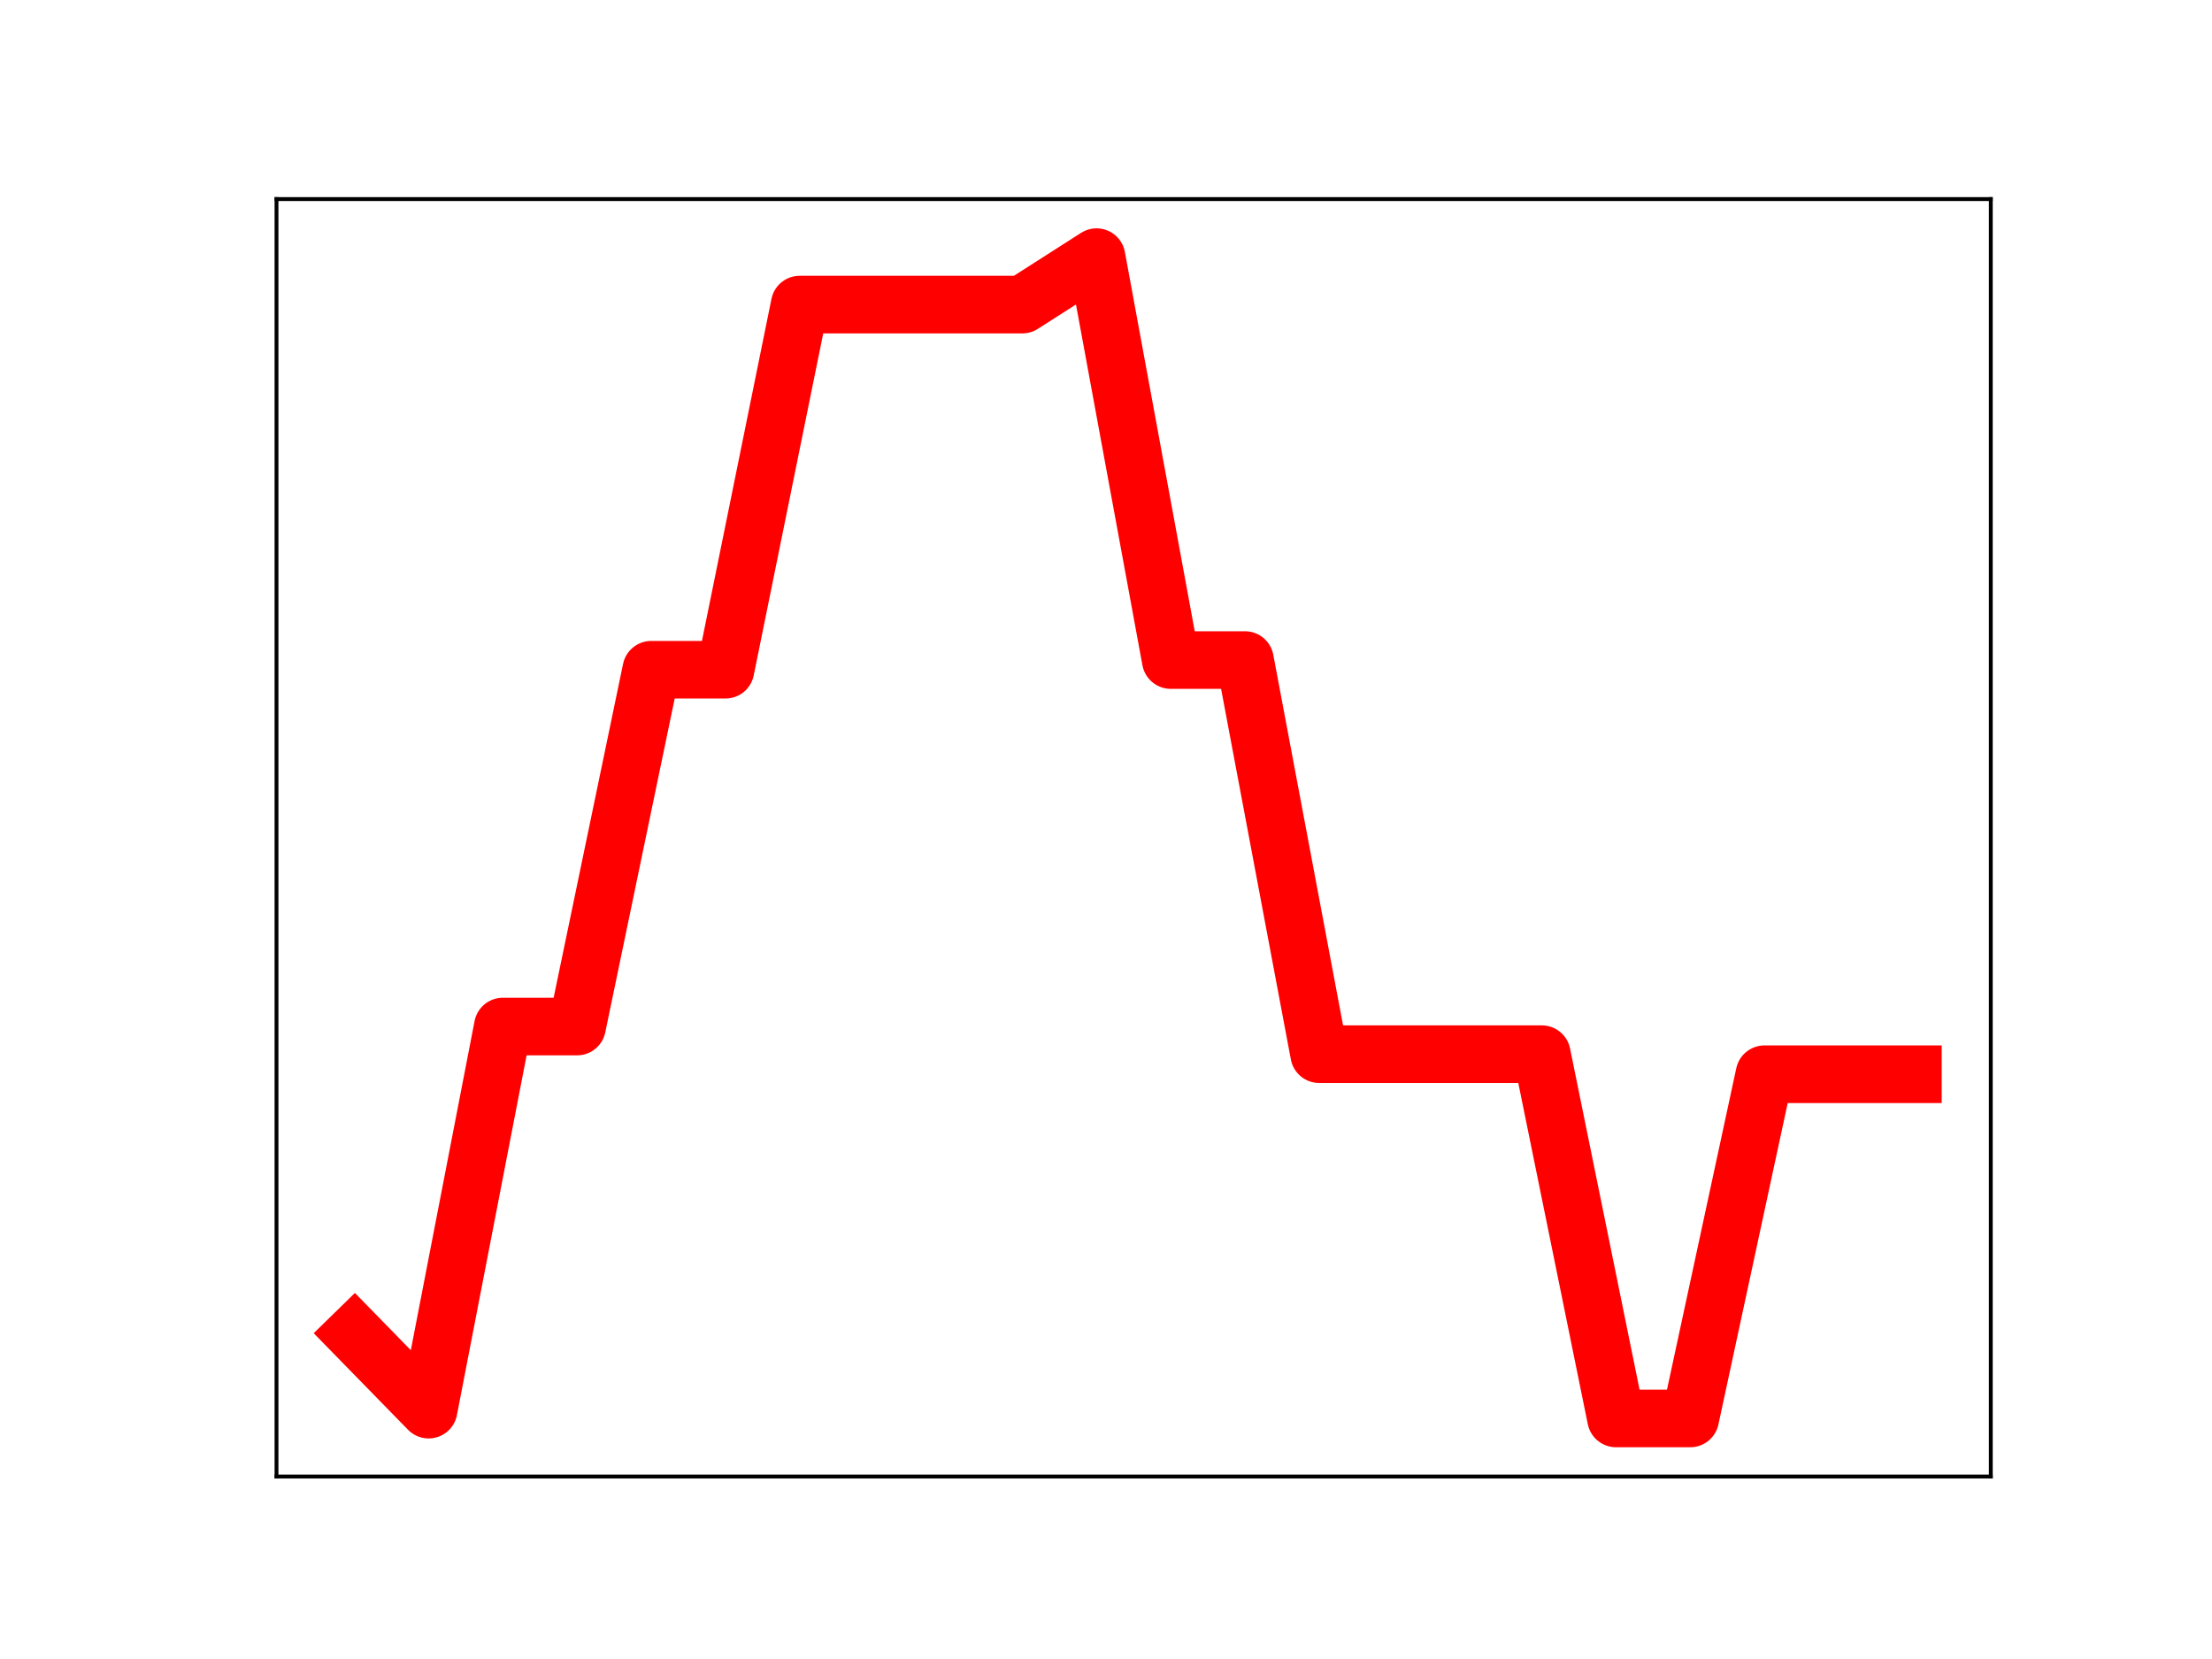 <?xml version="1.0" encoding="utf-8" standalone="no"?>
<!DOCTYPE svg PUBLIC "-//W3C//DTD SVG 1.1//EN"
  "http://www.w3.org/Graphics/SVG/1.1/DTD/svg11.dtd">
<!-- Created with matplotlib (https://matplotlib.org/) -->
<svg height="345.6pt" version="1.1" viewBox="0 0 460.8 345.6" width="460.8pt" xmlns="http://www.w3.org/2000/svg" xmlns:xlink="http://www.w3.org/1999/xlink">
 <defs>
  <style type="text/css">
*{stroke-linecap:butt;stroke-linejoin:round;}
  </style>
 </defs>
 <g id="figure_1">
  <g id="patch_1">
   <path d="M 0 345.6 
L 460.8 345.6 
L 460.8 0 
L 0 0 
z
" style="fill:#ffffff;"/>
  </g>
  <g id="axes_1">
   <g id="patch_2">
    <path d="M 57.6 307.584 
L 414.72 307.584 
L 414.72 41.472 
L 57.6 41.472 
z
" style="fill:#ffffff;"/>
   </g>
   <g id="line2d_1">
    <path clip-path="url(#p9aa27e79d0)" d="M 73.833 277.829 
L 89.292 293.654 
L 104.752 213.848 
L 120.212 213.848 
L 135.672 139.517 
L 151.131 139.517 
L 166.591 63.452 
L 182.051 63.452 
L 197.511 63.452 
L 212.97 63.452 
L 228.43 53.568 
L 243.89 137.5 
L 259.35 137.5 
L 274.809 219.604 
L 290.269 219.604 
L 305.729 219.604 
L 321.189 219.604 
L 336.648 295.488 
L 352.108 295.488 
L 367.568 223.782 
L 383.028 223.782 
L 398.487 223.782 
" style="fill:none;stroke:#ff0000;stroke-linecap:square;stroke-width:12;"/>
    <defs>
     <path d="M 0 3 
C 0.796 3 1.559 2.684 2.121 2.121 
C 2.684 1.559 3 0.796 3 0 
C 3 -0.796 2.684 -1.559 2.121 -2.121 
C 1.559 -2.684 0.796 -3 0 -3 
C -0.796 -3 -1.559 -2.684 -2.121 -2.121 
C -2.684 -1.559 -3 -0.796 -3 0 
C -3 0.796 -2.684 1.559 -2.121 2.121 
C -1.559 2.684 -0.796 3 0 3 
z
" id="m13305be01e" style="stroke:#ff0000;"/>
    </defs>
    <g clip-path="url(#p9aa27e79d0)">
     <use style="fill:#ff0000;stroke:#ff0000;" x="73.833" xlink:href="#m13305be01e" y="277.829"/>
     <use style="fill:#ff0000;stroke:#ff0000;" x="89.292" xlink:href="#m13305be01e" y="293.654"/>
     <use style="fill:#ff0000;stroke:#ff0000;" x="104.752" xlink:href="#m13305be01e" y="213.848"/>
     <use style="fill:#ff0000;stroke:#ff0000;" x="120.212" xlink:href="#m13305be01e" y="213.848"/>
     <use style="fill:#ff0000;stroke:#ff0000;" x="135.672" xlink:href="#m13305be01e" y="139.517"/>
     <use style="fill:#ff0000;stroke:#ff0000;" x="151.131" xlink:href="#m13305be01e" y="139.517"/>
     <use style="fill:#ff0000;stroke:#ff0000;" x="166.591" xlink:href="#m13305be01e" y="63.452"/>
     <use style="fill:#ff0000;stroke:#ff0000;" x="182.051" xlink:href="#m13305be01e" y="63.452"/>
     <use style="fill:#ff0000;stroke:#ff0000;" x="197.511" xlink:href="#m13305be01e" y="63.452"/>
     <use style="fill:#ff0000;stroke:#ff0000;" x="212.97" xlink:href="#m13305be01e" y="63.452"/>
     <use style="fill:#ff0000;stroke:#ff0000;" x="228.43" xlink:href="#m13305be01e" y="53.568"/>
     <use style="fill:#ff0000;stroke:#ff0000;" x="243.89" xlink:href="#m13305be01e" y="137.5"/>
     <use style="fill:#ff0000;stroke:#ff0000;" x="259.35" xlink:href="#m13305be01e" y="137.5"/>
     <use style="fill:#ff0000;stroke:#ff0000;" x="274.809" xlink:href="#m13305be01e" y="219.604"/>
     <use style="fill:#ff0000;stroke:#ff0000;" x="290.269" xlink:href="#m13305be01e" y="219.604"/>
     <use style="fill:#ff0000;stroke:#ff0000;" x="305.729" xlink:href="#m13305be01e" y="219.604"/>
     <use style="fill:#ff0000;stroke:#ff0000;" x="321.189" xlink:href="#m13305be01e" y="219.604"/>
     <use style="fill:#ff0000;stroke:#ff0000;" x="336.648" xlink:href="#m13305be01e" y="295.488"/>
     <use style="fill:#ff0000;stroke:#ff0000;" x="352.108" xlink:href="#m13305be01e" y="295.488"/>
     <use style="fill:#ff0000;stroke:#ff0000;" x="367.568" xlink:href="#m13305be01e" y="223.782"/>
     <use style="fill:#ff0000;stroke:#ff0000;" x="383.028" xlink:href="#m13305be01e" y="223.782"/>
     <use style="fill:#ff0000;stroke:#ff0000;" x="398.487" xlink:href="#m13305be01e" y="223.782"/>
    </g>
   </g>
   <g id="patch_3">
    <path d="M 57.6 307.584 
L 57.6 41.472 
" style="fill:none;stroke:#000000;stroke-linecap:square;stroke-linejoin:miter;stroke-width:0.8;"/>
   </g>
   <g id="patch_4">
    <path d="M 414.72 307.584 
L 414.72 41.472 
" style="fill:none;stroke:#000000;stroke-linecap:square;stroke-linejoin:miter;stroke-width:0.8;"/>
   </g>
   <g id="patch_5">
    <path d="M 57.6 307.584 
L 414.72 307.584 
" style="fill:none;stroke:#000000;stroke-linecap:square;stroke-linejoin:miter;stroke-width:0.8;"/>
   </g>
   <g id="patch_6">
    <path d="M 57.6 41.472 
L 414.72 41.472 
" style="fill:none;stroke:#000000;stroke-linecap:square;stroke-linejoin:miter;stroke-width:0.8;"/>
   </g>
  </g>
 </g>
 <defs>
  <clipPath id="p9aa27e79d0">
   <rect height="266.112" width="357.12" x="57.6" y="41.472"/>
  </clipPath>
 </defs>
</svg>

